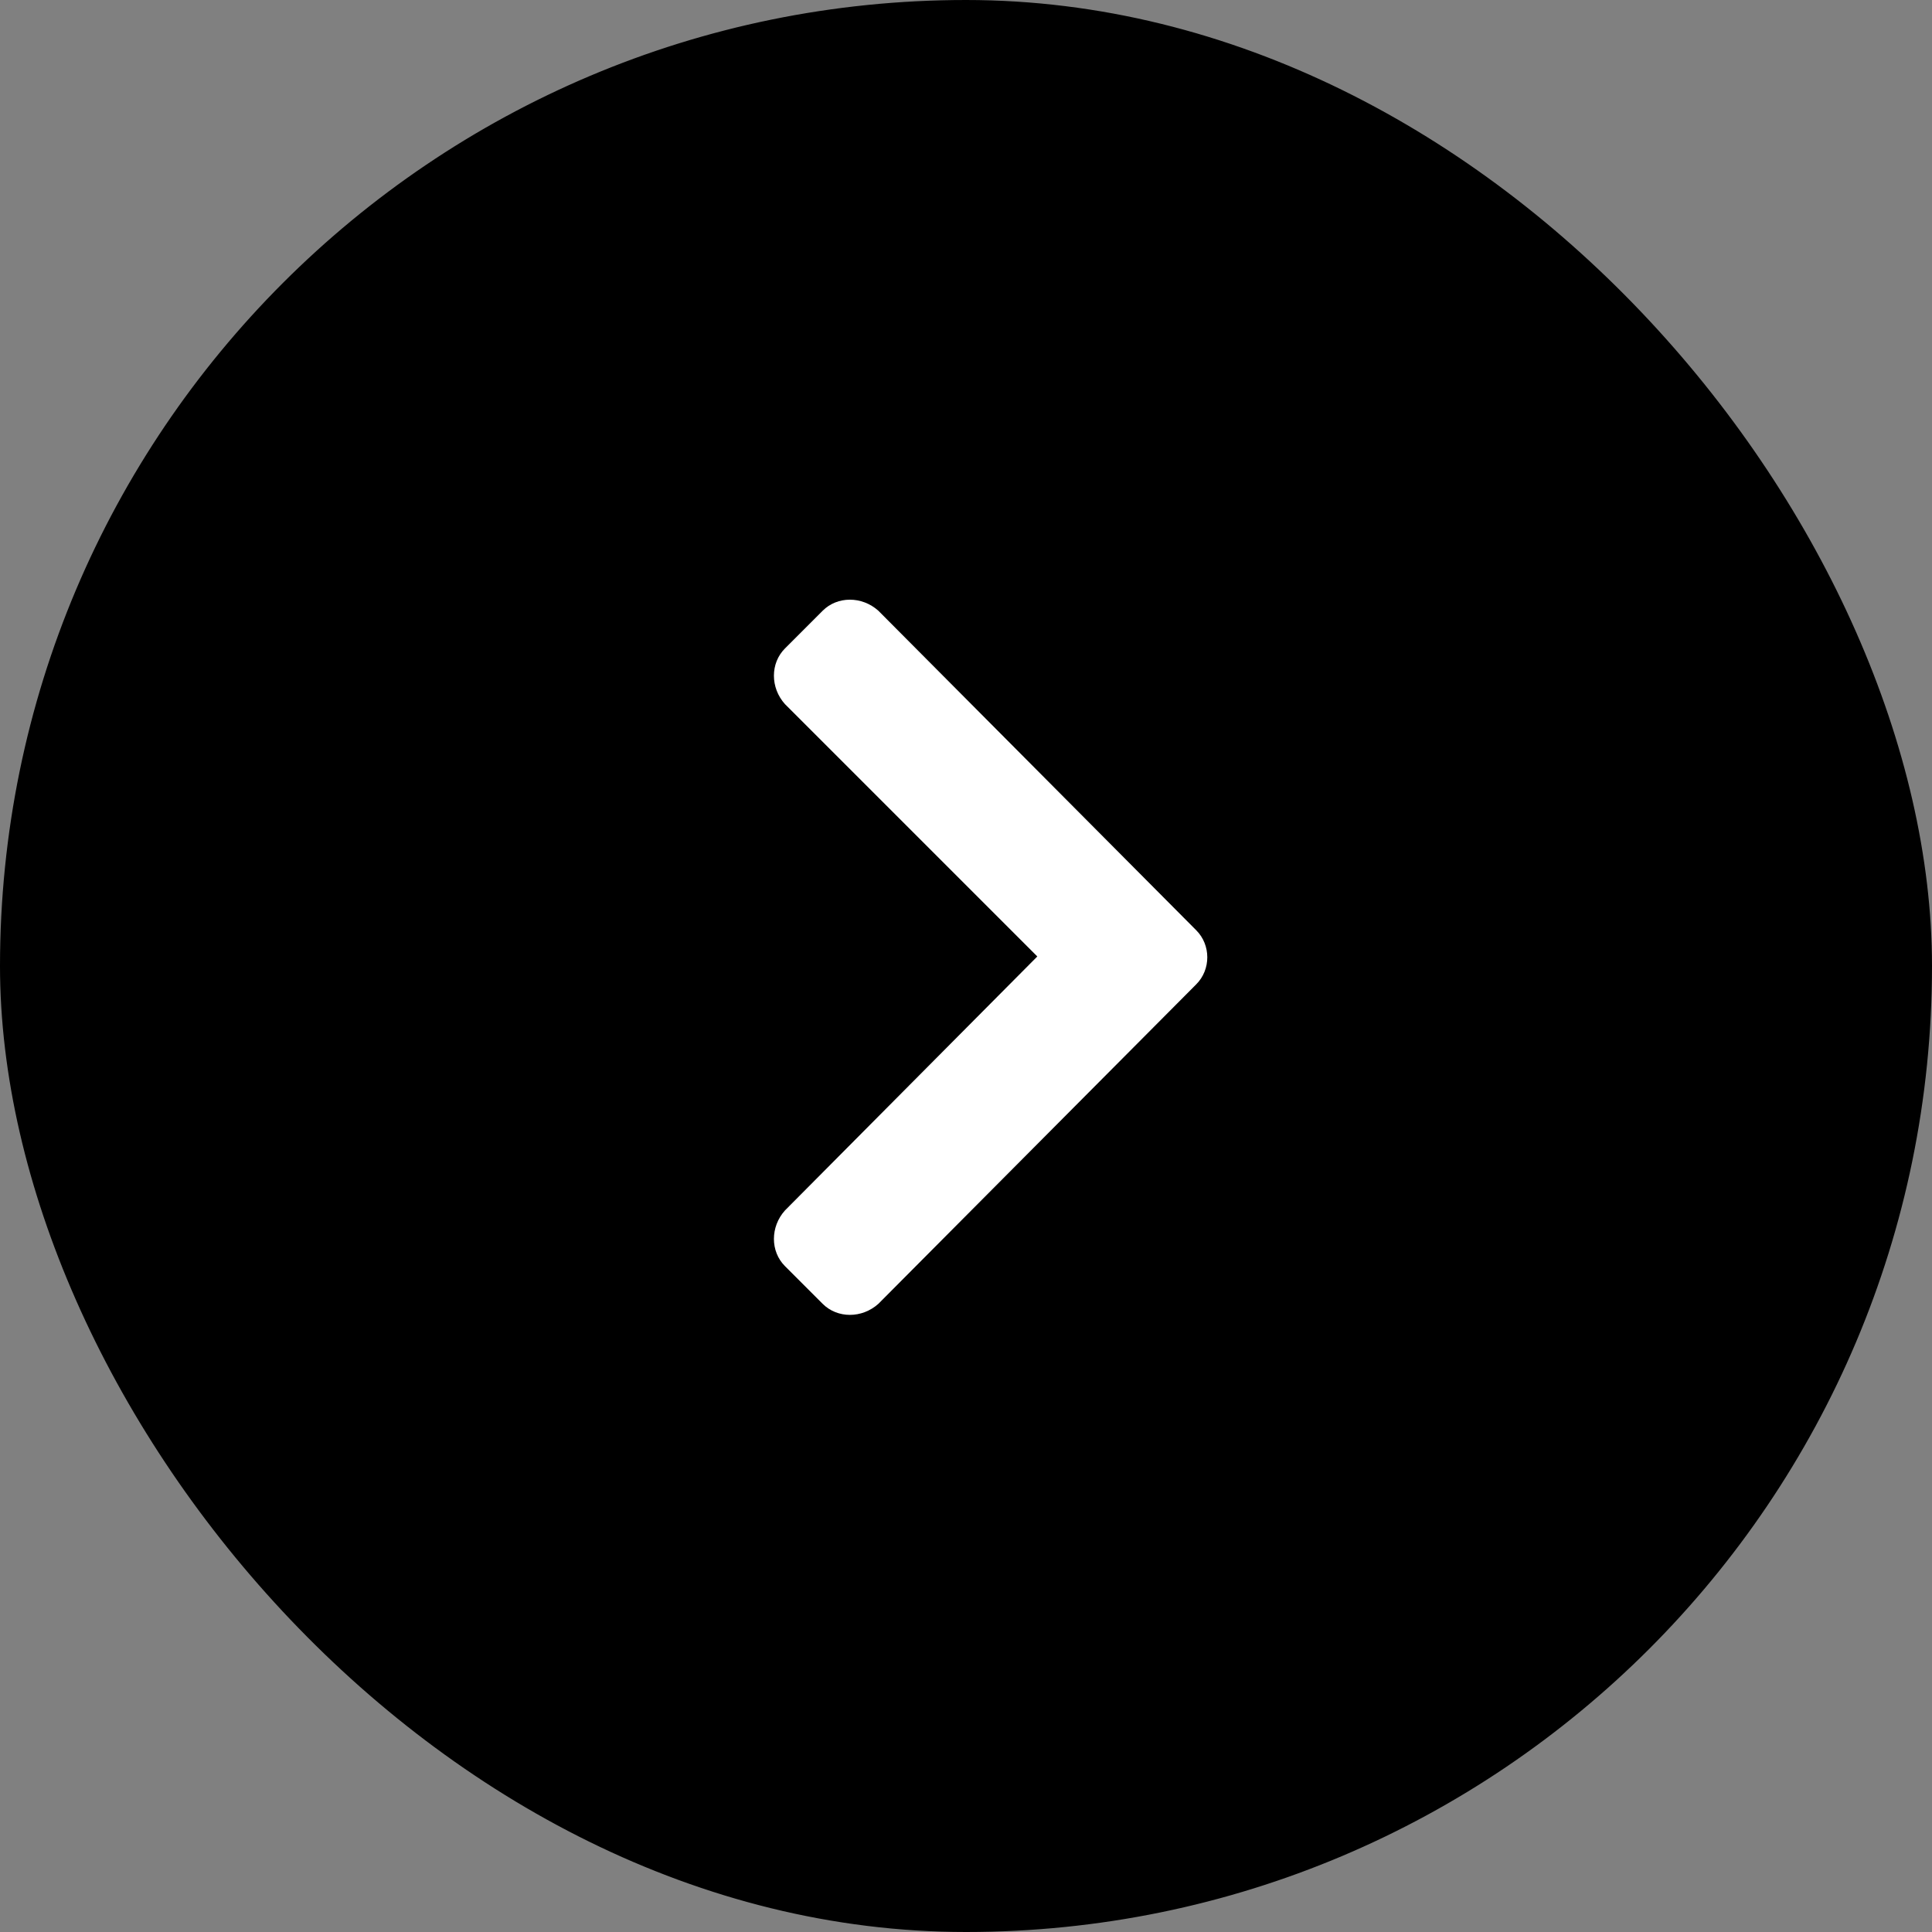 <svg width="76" height="76" viewBox="0 0 76 76" fill="none" xmlns="http://www.w3.org/2000/svg">
<rect x="0" y="0" width="76" height="76" fill="#808080" stroke="none"/>
<rect x="0.5" y="0.5" width="75" height="75" rx="37.5" fill="#000000"/>
<path d="M47.057 38.721C47.637 38.141 47.637 37.174 47.057 36.594L34.553 24.025C33.908 23.445 32.941 23.445 32.361 24.025L30.879 25.508C30.299 26.088 30.299 27.055 30.879 27.699L40.805 37.625L30.879 47.615C30.299 48.26 30.299 49.227 30.879 49.807L32.361 51.289C32.941 51.869 33.908 51.869 34.553 51.289L47.057 38.721Z" fill="white"/>
<rect x="0.5" y="0.5" width="75" height="75" rx="37.5" stroke="#000000"/>
</svg>
